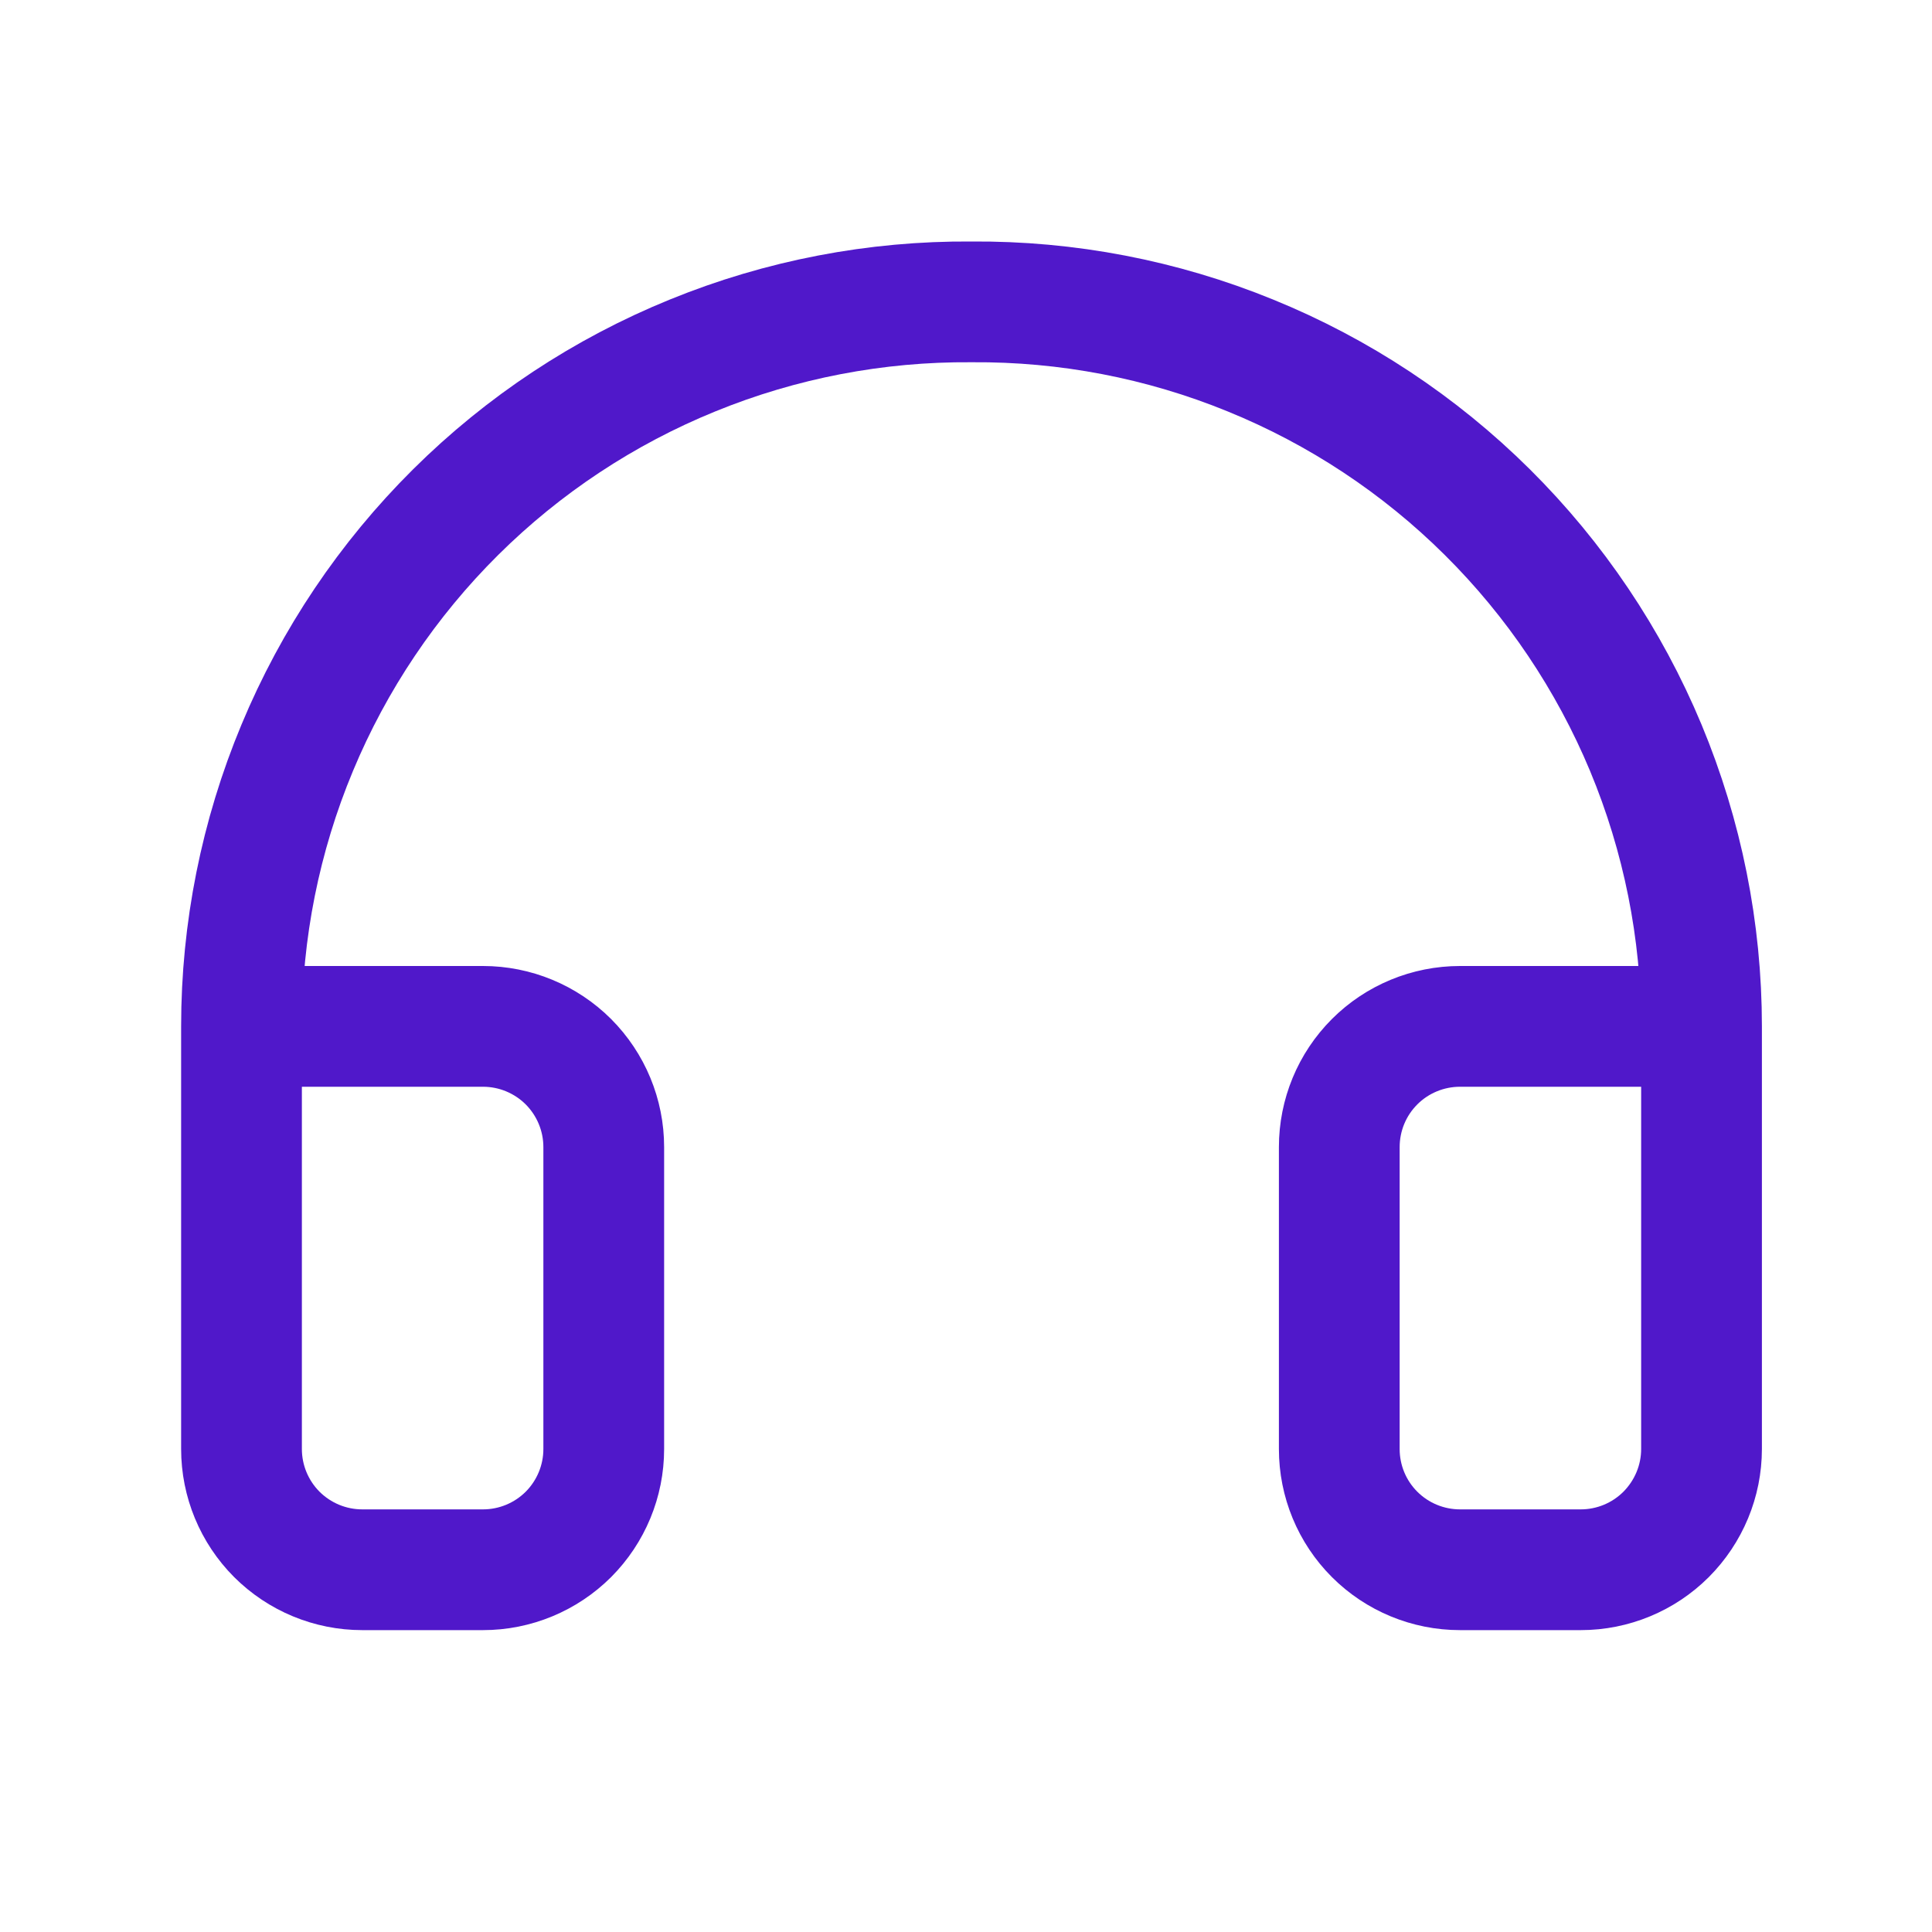 <svg width="24" height="24" viewBox="0 0 24 24" fill="none" xmlns="http://www.w3.org/2000/svg">
<path d="M21.137 12.75H18.137C17.739 12.75 17.357 12.908 17.076 13.189C16.794 13.471 16.637 13.852 16.637 14.25V18C16.637 18.398 16.794 18.779 17.076 19.061C17.357 19.342 17.739 19.5 18.137 19.5H19.637C20.034 19.5 20.416 19.342 20.697 19.061C20.978 18.779 21.137 18.398 21.137 18V12.75ZM21.137 12.75C21.137 11.562 20.901 10.386 20.445 9.29C19.988 8.194 19.319 7.199 18.476 6.362C17.633 5.525 16.633 4.864 15.533 4.416C14.434 3.967 13.256 3.741 12.068 3.75C10.881 3.741 9.703 3.967 8.603 4.416C7.503 4.864 6.503 5.525 5.66 6.362C4.817 7.199 4.148 8.194 3.692 9.29C3.235 10.386 3 11.562 3 12.75V18C3 18.398 3.158 18.779 3.439 19.061C3.721 19.342 4.102 19.5 4.5 19.5H6C6.398 19.5 6.779 19.342 7.061 19.061C7.342 18.779 7.5 18.398 7.5 18V14.25C7.5 13.852 7.342 13.471 7.061 13.189C6.779 12.908 6.398 12.75 6 12.75H3" stroke="#5018CA" stroke-width="1.5" stroke-linecap="round" stroke-linejoin="round"/>
</svg>
